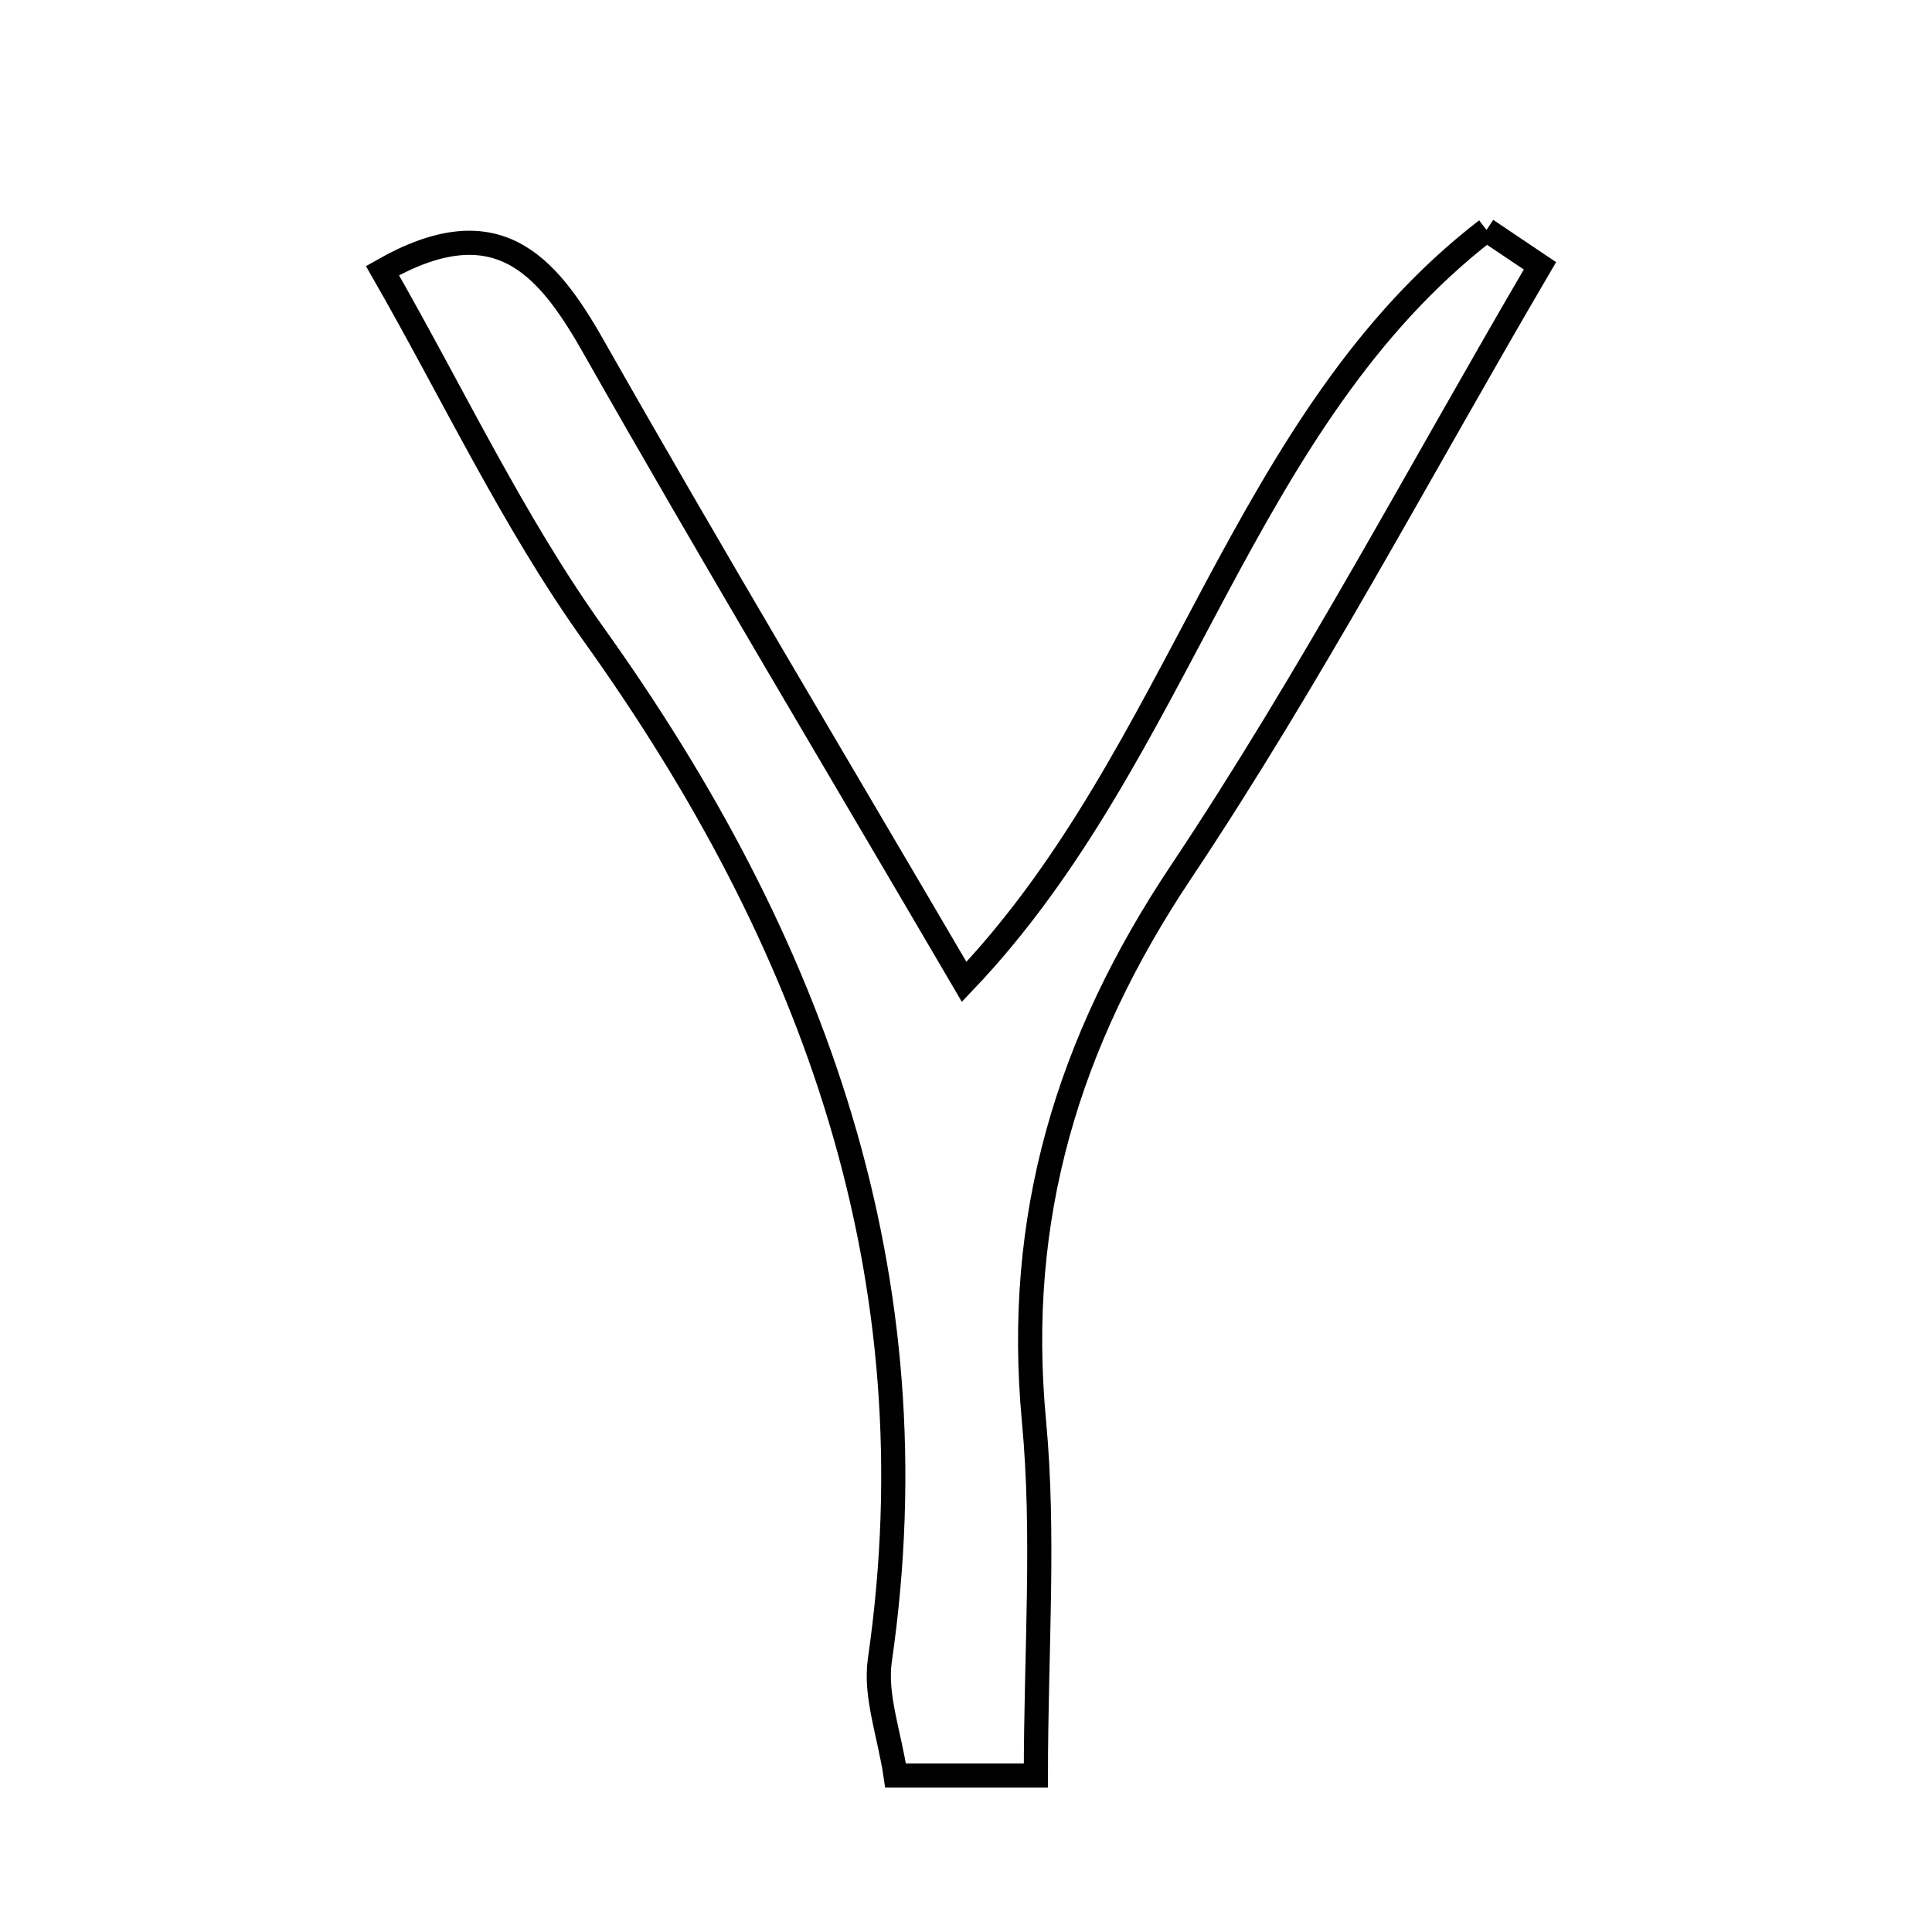 <svg xmlns="http://www.w3.org/2000/svg" viewBox="0.0 0.0 24.0 24.0" height="200px" width="200px"><path fill="none" stroke="black" stroke-width=".3" stroke-opacity="1.0"  filling="0" d="M18.466 2.856 C18.687 3.004 18.909 3.153 19.13 3.302 C17.654 5.819 16.288 8.409 14.671 10.832 C13.261 12.943 12.607 15.124 12.844 17.649 C12.978 19.073 12.868 20.52 12.868 22.056 C12.147 22.056 11.691 22.056 11.125 22.056 C11.049 21.542 10.866 21.064 10.93 20.622 C11.62 15.843 10.117 11.713 7.374 7.879 C6.371 6.476 5.627 4.889 4.751 3.362 C6.148 2.567 6.776 3.255 7.365 4.293 C8.843 6.898 10.38 9.469 11.977 12.197 C14.678 9.365 15.408 5.212 18.466 2.856"></path></svg>